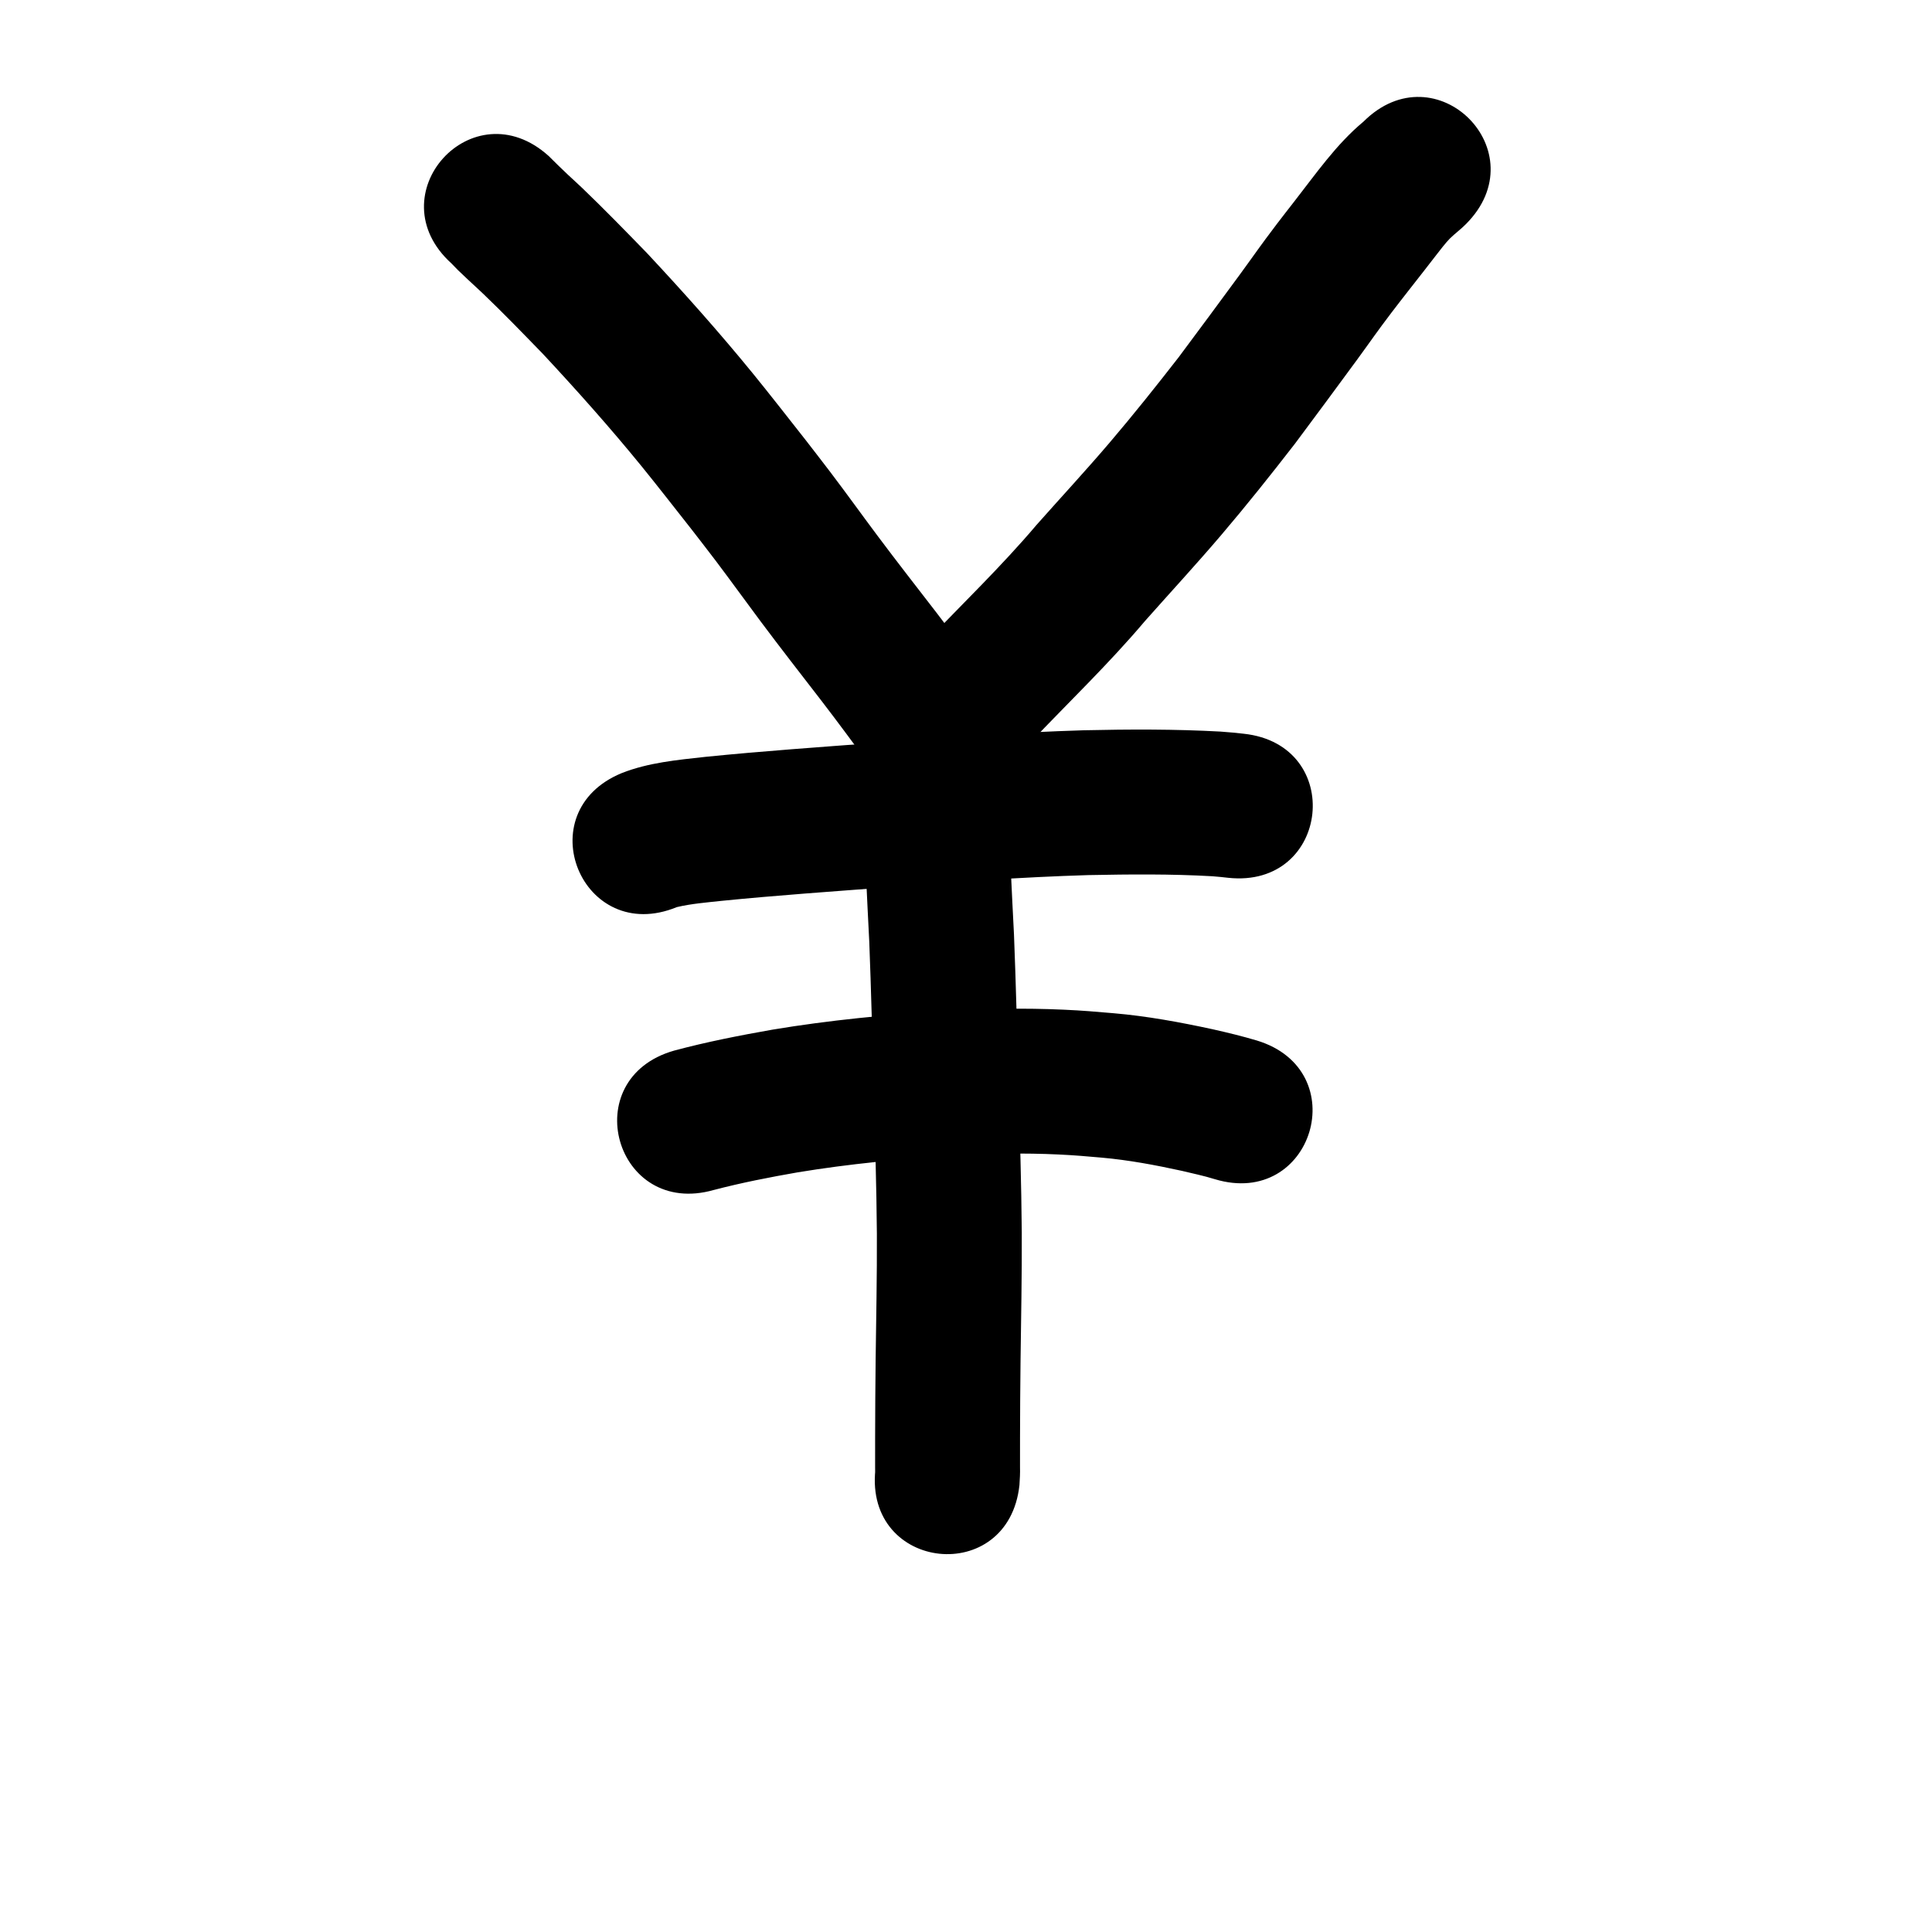 <?xml version="1.0" ?>
<svg xmlns="http://www.w3.org/2000/svg" width="1000" height="1000">
<path d="m 233.74,136.422 c 3.508,3.655 2.547,2.705 8.168,8.017 2.753,2.602 5.579,5.125 8.315,7.745 10.521,10.073 20.645,20.561 30.792,31.006 17.615,18.913 34.833,38.22 51.161,58.262 7.029,8.628 18.957,23.884 25.813,32.606 4.136,5.371 8.318,10.707 12.408,16.113 7.375,9.748 16.046,21.755 23.367,31.551 10.303,13.786 20.891,27.354 31.404,40.979 8.551,11.13 16.863,22.439 25.213,33.719 31.553,42.625 91.834,-1.998 60.281,-44.623 v 0 c -8.647,-11.681 -17.257,-23.39 -26.115,-34.913 -10.191,-13.208 -20.465,-26.354 -30.452,-39.718 -9.131,-12.218 -15.012,-20.517 -24.279,-32.761 -4.24,-5.602 -8.575,-11.131 -12.862,-16.697 -7.75,-9.859 -19.281,-24.616 -27.163,-34.274 -17.55,-21.506 -36.036,-42.241 -54.989,-62.515 -11.029,-11.344 -22.056,-22.694 -33.484,-33.641 -2.444,-2.341 -4.971,-4.592 -7.435,-6.912 -4.211,-3.964 -5.812,-5.594 -9.885,-9.617 -39.365,-35.537 -89.622,20.134 -50.257,55.671 z"/>
<path d="m 705.733,62.956 c -14.132,11.731 -24.689,27.107 -35.931,41.472 -2.992,3.866 -6.023,7.701 -8.975,11.599 -9.68,12.784 -9.674,13.187 -19.284,26.35 -10.4,14.244 -20.959,28.376 -31.472,42.536 -11.627,14.953 -23.448,29.779 -35.737,44.195 -12.298,14.427 -25.2,28.35 -37.777,42.532 -18.099,21.387 -38.339,40.773 -57.632,61.043 -8.425,8.867 -16.146,18.365 -23.147,28.388 -0.654,1.025 -1.309,2.05 -1.963,3.075 -27.951,45.07 35.787,84.598 63.738,39.528 v 0 c -0.038,0.031 -0.076,0.062 -0.114,0.093 4.691,-6.921 10.149,-13.29 15.838,-19.404 19.871,-20.921 40.758,-40.894 59.398,-62.966 13.123,-14.802 26.556,-29.346 39.384,-44.406 13.158,-15.447 25.81,-31.335 38.233,-47.374 10.713,-14.431 21.47,-28.833 32.067,-43.349 8.418,-11.531 9.396,-13.261 17.788,-24.349 2.867,-3.787 5.813,-7.514 8.719,-11.271 2.724,-3.48 5.447,-6.961 8.171,-10.441 2.107,-2.717 4.207,-5.44 6.322,-8.15 1.633,-2.091 4.921,-6.431 7.063,-8.564 2.631,-2.62 5.694,-4.783 8.285,-7.447 37.542,-37.458 -15.432,-90.55 -52.974,-53.092 z"/>
<path d="m 447.1,384.197 c -0.053,11.918 0.043,23.834 0.188,35.75 0.218,22.497 1.536,44.957 2.64,67.421 0.99,25.365 1.621,50.745 2.246,76.122 0.698,25.021 1.499,50.037 1.697,75.068 0.09,21.782 -0.367,43.562 -0.64,65.342 -0.162,13.349 -0.233,26.698 -0.266,40.048 -0.011,5.174 -0.01,10.348 -0.007,15.522 0.09,1.597 -0.169,8.634 0.14,1.174 -5.668,52.729 68.902,60.745 74.57,8.016 v 0 c 0.19,-3.086 0.384,-6.15 0.289,-9.24 -0.003,-5.097 -0.004,-10.194 0.007,-15.29 0.032,-13.098 0.101,-26.195 0.26,-39.292 0.279,-22.295 0.747,-44.59 0.643,-66.888 -0.211,-25.444 -0.995,-50.873 -1.718,-76.307 -0.641,-25.988 -1.284,-51.98 -2.314,-77.956 -1.059,-21.544 -2.339,-43.083 -2.555,-64.658 -0.142,-11.611 -0.236,-23.221 -0.183,-34.833 0,-53.033 -75,-53.033 -75,0 z"/>
<path d="m 350.334,469.515 c 7.567,-1.784 15.385,-2.386 23.098,-3.231 28.74,-2.867 57.557,-4.868 86.355,-7.042 34.455,-2.807 68.925,-5.247 103.482,-6.293 21.427,-0.419 42.886,-0.627 64.291,0.6 5.786,0.515 3.063,0.242 8.169,0.8 52.732,5.639 60.707,-68.936 7.975,-74.575 v 0 c -7.426,-0.782 -3.442,-0.401 -11.955,-1.108 -23.565,-1.292 -47.181,-1.212 -70.77,-0.682 -35.675,1.1 -71.266,3.554 -106.837,6.471 -29.657,2.239 -59.334,4.301 -88.929,7.281 -14.635,1.624 -29.559,2.96 -43.38,8.406 -49.054,20.154 -20.553,89.527 28.502,69.373 z"/>
<path d="m 369.478,615.925 c 14.306,-3.743 28.819,-6.58 43.38,-9.119 26.762,-4.413 53.766,-6.982 80.821,-8.678 18.145,-1.046 36.326,-1.433 54.485,-0.556 8.918,0.431 13.234,0.87 21.946,1.608 14.044,1.235 27.904,3.852 41.661,6.857 5.673,1.374 11.416,2.549 16.991,4.298 50.761,15.356 72.478,-56.431 21.717,-71.787 v 0 c -7.511,-2.238 -15.131,-4.081 -22.776,-5.799 -16.949,-3.67 -34.029,-6.825 -51.328,-8.306 -10.312,-0.857 -15.107,-1.344 -25.715,-1.829 -20.571,-0.941 -41.165,-0.533 -61.717,0.664 -29.81,1.902 -59.566,4.737 -89.047,9.657 -17.115,3.019 -34.185,6.353 -50.98,10.864 -51.001,14.539 -30.439,86.666 20.562,72.126 z"/>
</svg>
